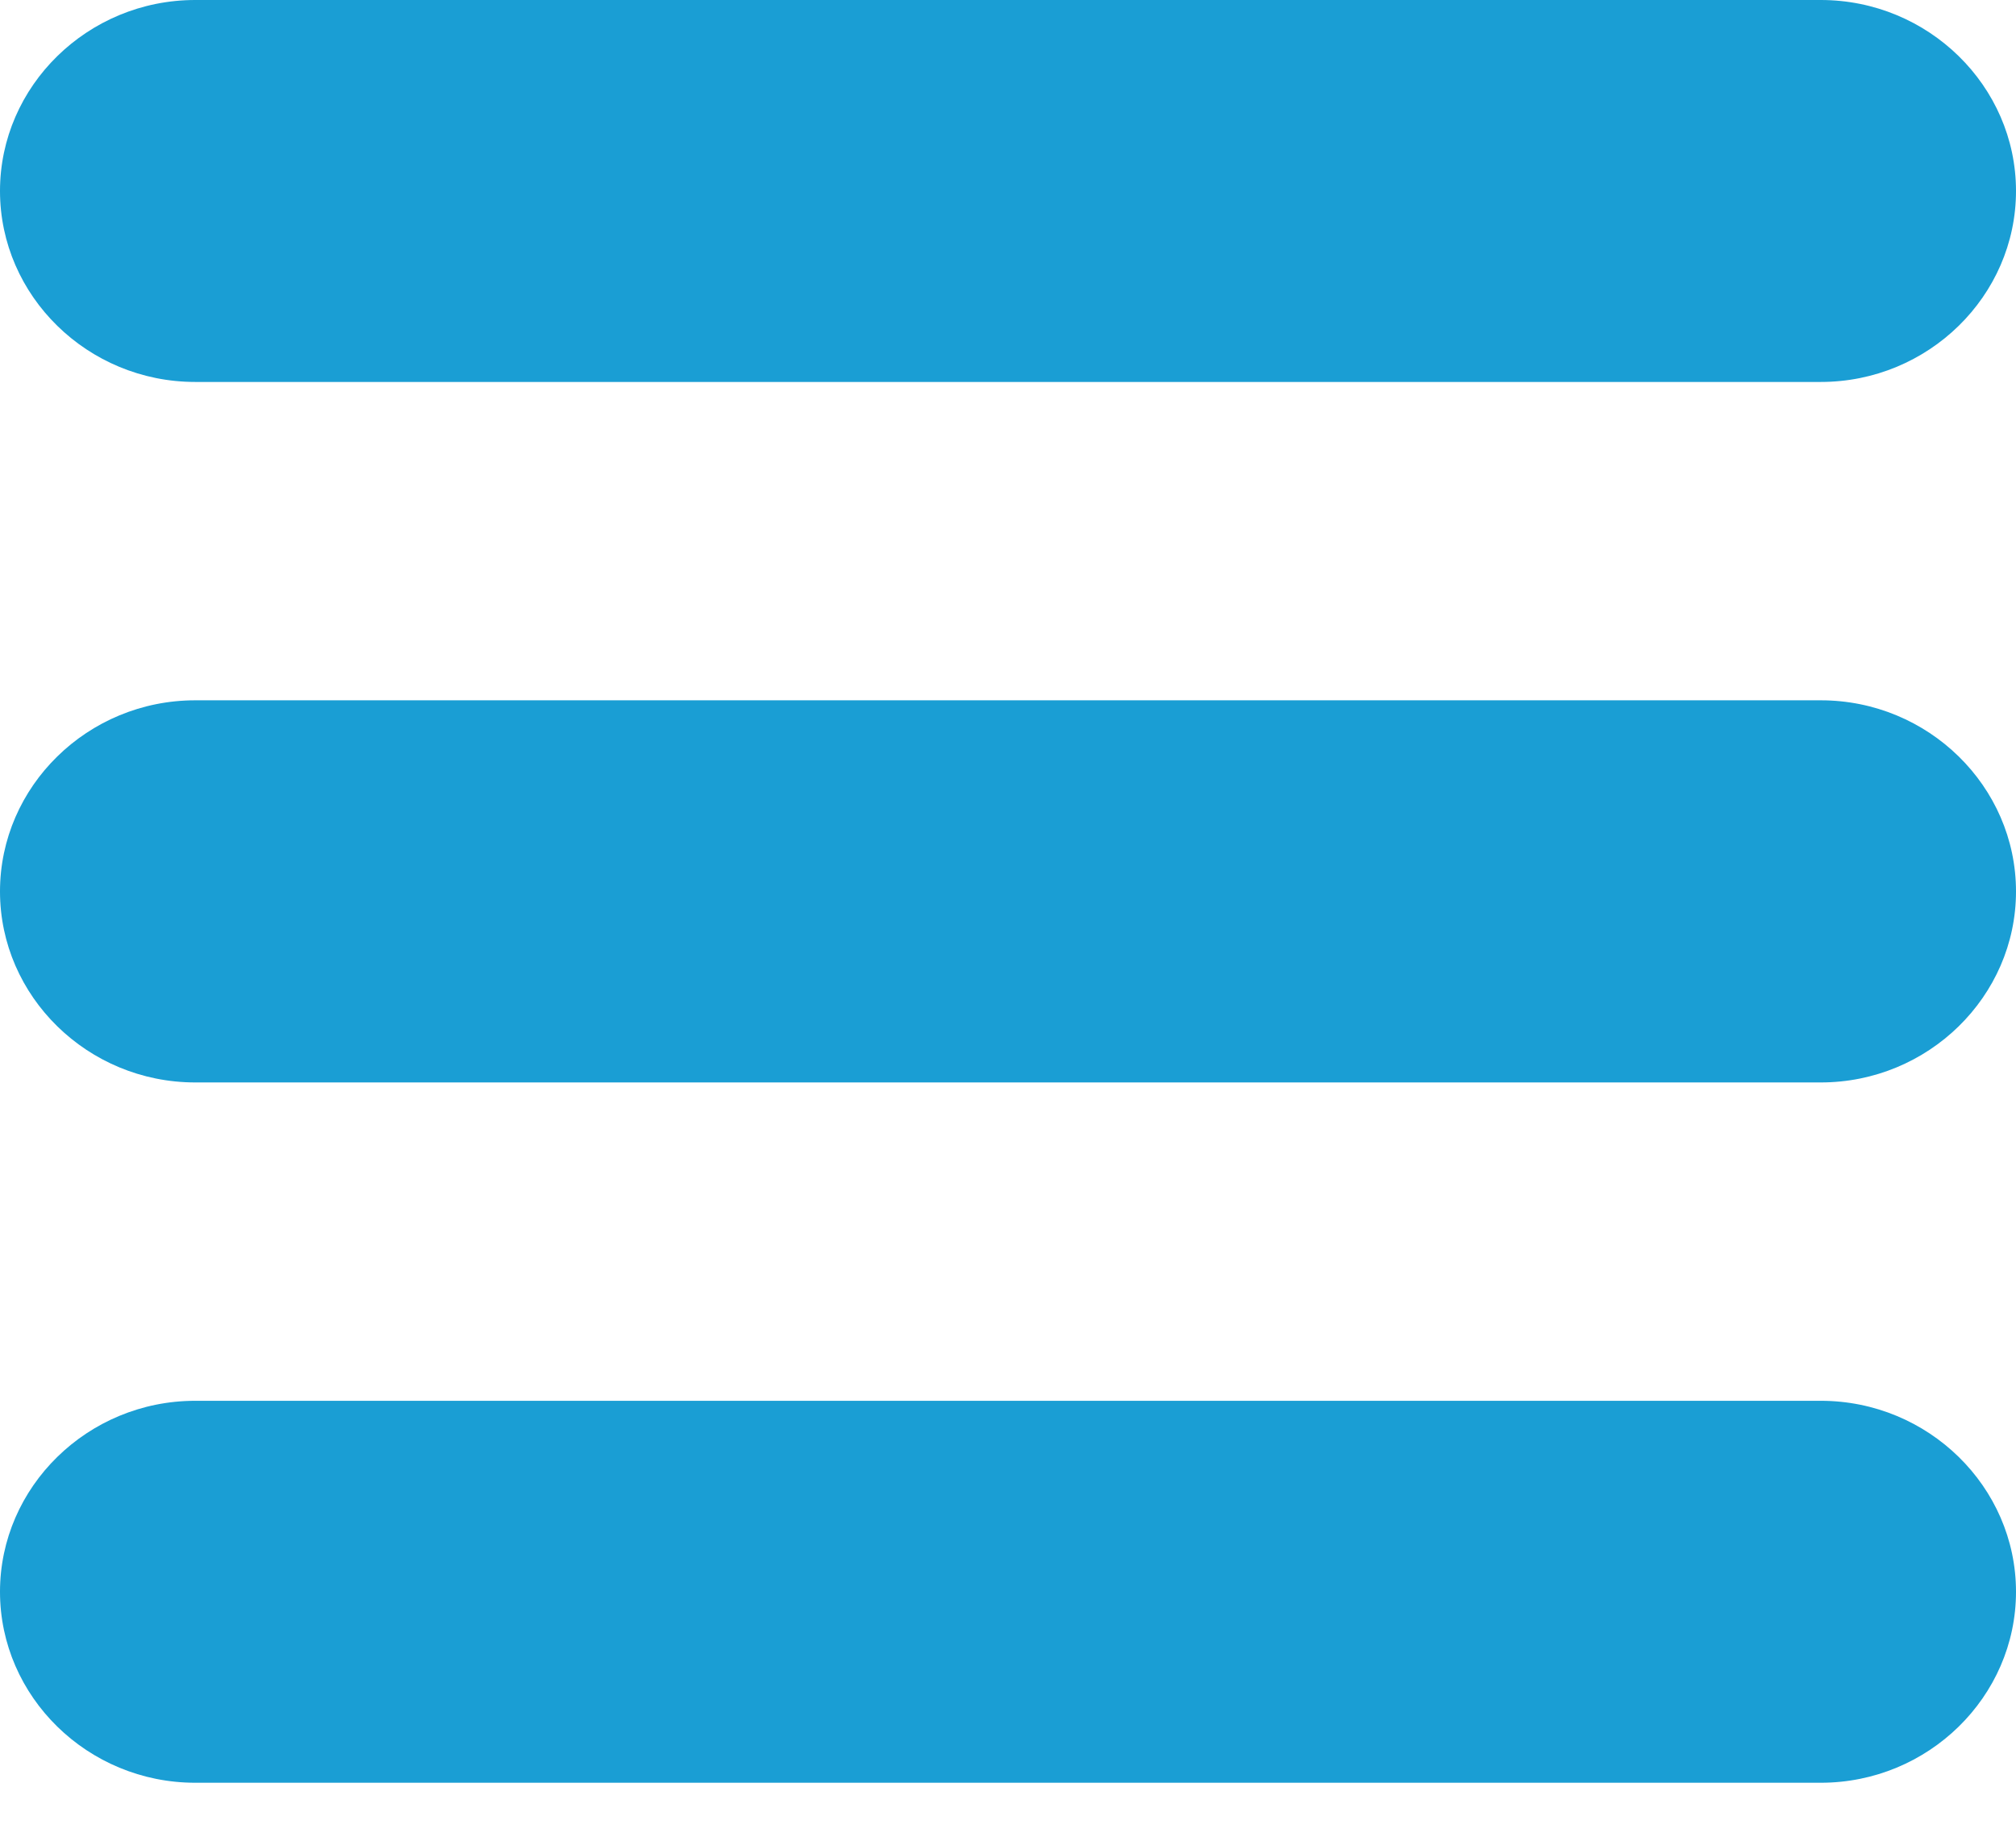 <?xml version="1.0" encoding="UTF-8"?>
<svg width="11px" height="10px" viewBox="0 0 11 10" version="1.1" xmlns="http://www.w3.org/2000/svg" xmlns:xlink="http://www.w3.org/1999/xlink">
    <!-- Generator: Sketch 50 (54983) - http://www.bohemiancoding.com/sketch -->
    <title>flaticon1530686390-svg</title>
    <desc>Created with Sketch.</desc>
    <defs></defs>
    <g id="Page-1" stroke="none" stroke-width="1" fill="none" fill-rule="evenodd">
        <g id="Simple-List-Style---Task-List-Page-Design" transform="translate(-766, -186)" fill="#1A9ED4" fill-rule="nonzero">
            <g id="flaticon1530686390-svg" transform="translate(766, 186)">
                <path d="M9.935,0 L1.065,0 C0.479,0 0,0.469 0,1.042 C0,1.615 0.479,2.084 1.065,2.084 L9.935,2.084 C10.521,2.084 11,1.615 11,1.042 C11,0.469 10.521,0 9.935,0 Z" id="Shape"></path>
                <path d="M9.935,3.821 L1.065,3.821 C0.479,3.821 0,4.29 0,4.864 C0,5.437 0.479,5.906 1.065,5.906 L9.935,5.906 C10.521,5.906 11,5.437 11,4.864 C11,4.29 10.521,3.821 9.935,3.821 Z" id="Shape"></path>
                <path d="M9.935,7.643 L1.065,7.643 C0.479,7.643 0,8.112 0,8.685 C0,9.258 0.479,9.727 1.065,9.727 L9.935,9.727 C10.521,9.727 11,9.258 11,8.685 C11,8.112 10.521,7.643 9.935,7.643 Z" id="Shape"></path>
            </g>
        </g>
    </g>
</svg>